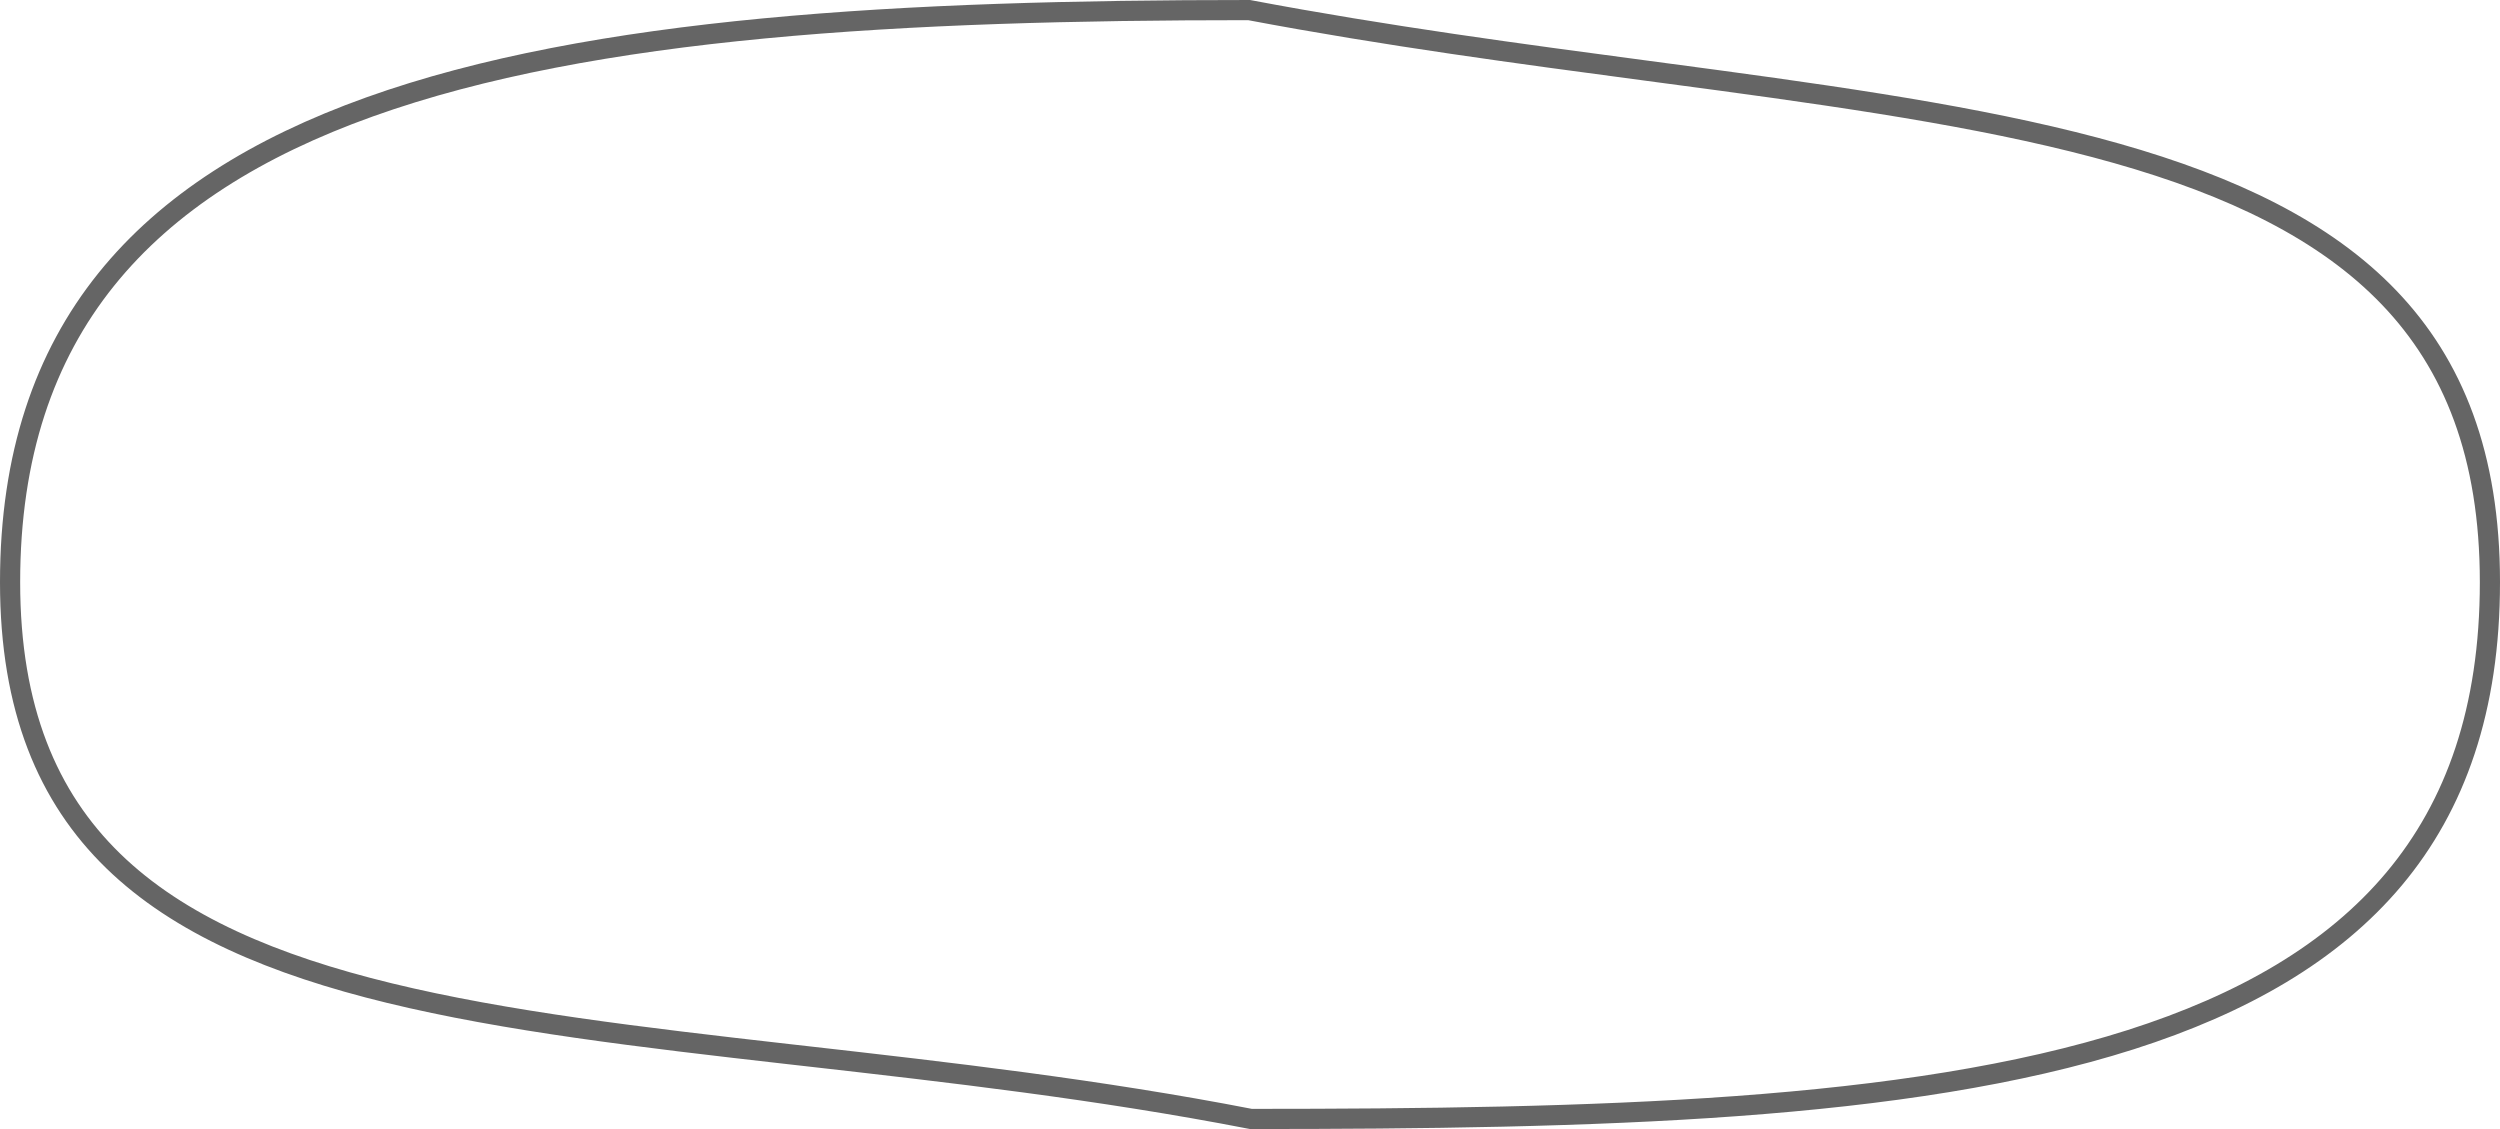 <svg width="124" height="56" viewBox="0 0 124 56" fill="none" xmlns="http://www.w3.org/2000/svg">
<path d="M123.5 28.875C123.5 35.182 121.794 39.959 118.745 43.597C115.688 47.244 111.244 49.793 105.689 51.566C94.567 55.114 79.167 55.499 62.048 55.5C54.498 54.032 47.004 53.181 39.991 52.384C39.692 52.35 39.395 52.316 39.098 52.283C31.804 51.453 25.069 50.658 19.321 49.259C13.571 47.861 8.873 45.872 5.612 42.699C2.371 39.544 0.5 35.168 0.5 28.875C0.5 22.568 2.206 17.677 5.262 13.871C8.324 10.058 12.773 7.292 18.328 5.304C29.445 1.323 44.845 0.501 61.953 0.5C68.752 1.785 75.43 2.675 81.724 3.513C82.924 3.673 84.109 3.831 85.278 3.989C92.611 4.983 99.316 5.996 105.004 7.611C110.693 9.226 115.31 11.429 118.504 14.765C121.683 18.086 123.5 22.578 123.5 28.875Z" stroke="#656565"/>
</svg>
